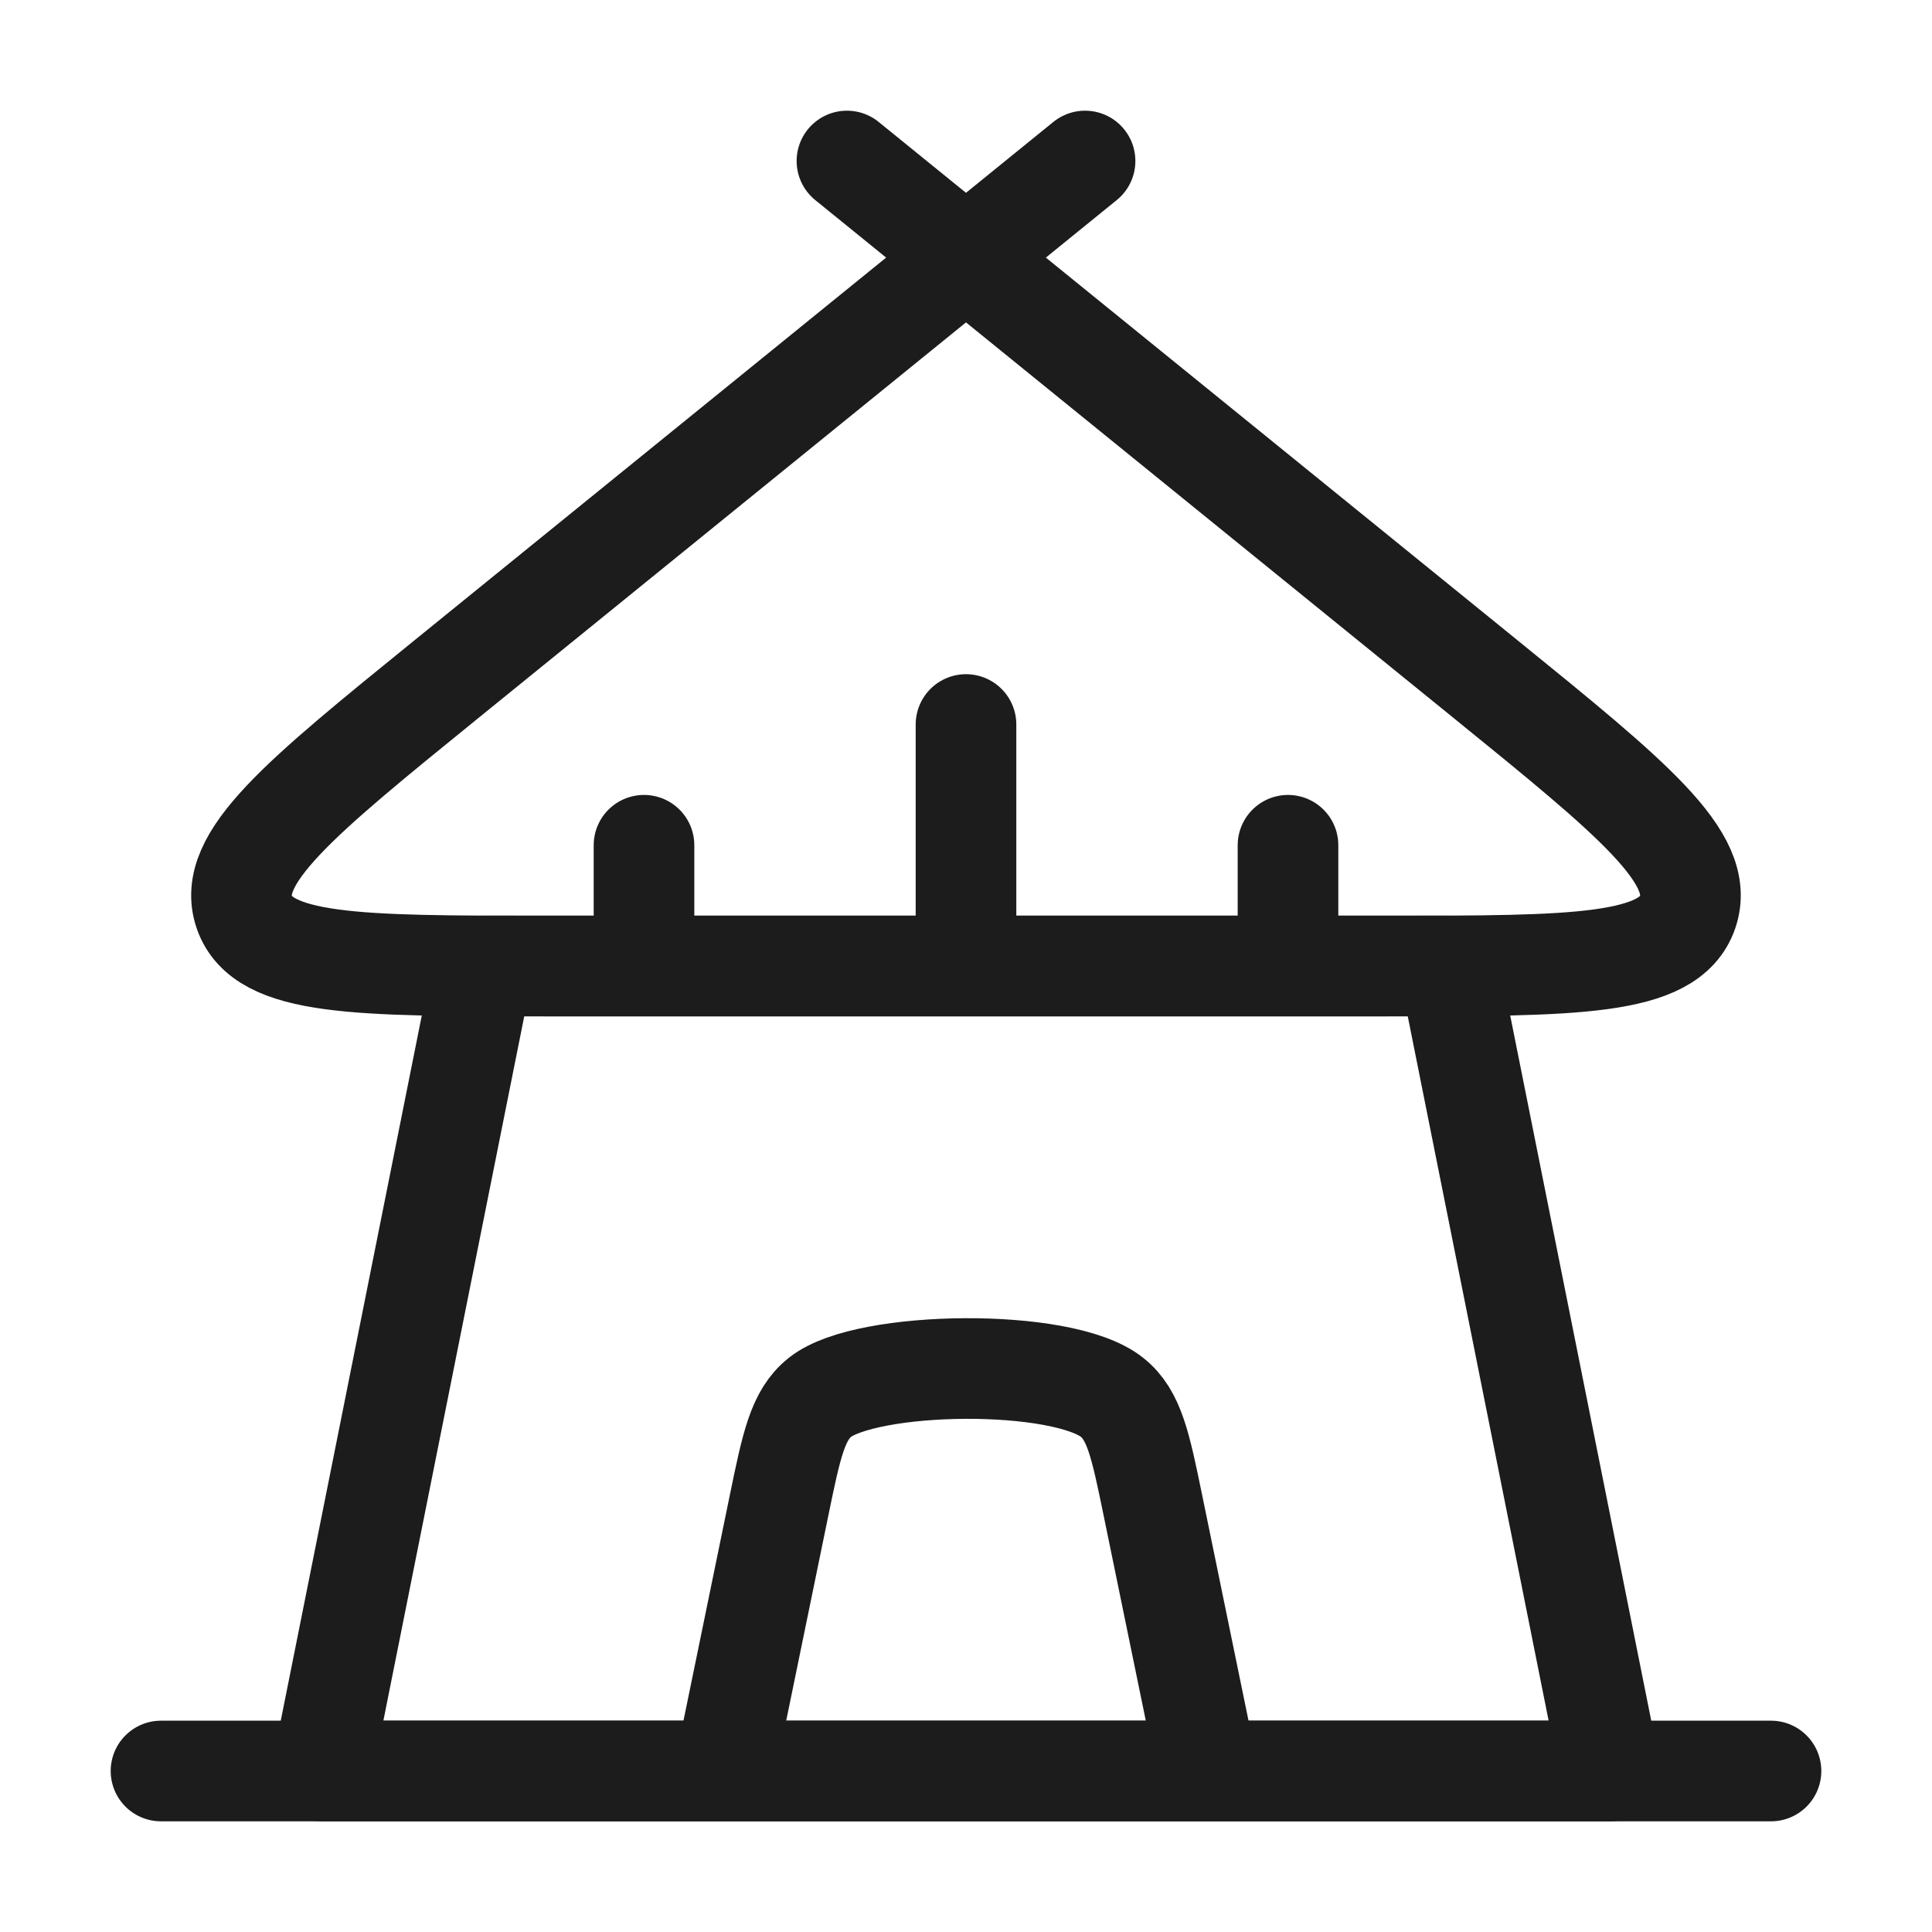 <svg width="24" height="24" viewBox="0 0 24 24" fill="none" xmlns="http://www.w3.org/2000/svg">
<path d="M6 12H18L20 22H4L6 12Z" stroke="#1C1C1C" stroke-width="1.25" stroke-linecap="round" stroke-linejoin="round"/>
<path d="M9 22L9.678 18.7C9.832 17.952 9.909 17.578 10.186 17.358C10.762 16.898 13.196 16.864 13.814 17.358C14.091 17.578 14.168 17.952 14.322 18.701L15 22M12 3.2L5.544 8.438C3.717 9.921 2.804 10.662 3.035 11.331C3.266 12 4.437 12 6.776 12H17.224C19.564 12 20.734 12 20.964 11.331C21.196 10.662 20.283 9.921 18.456 8.438L12 3.2ZM12 3.2L13.479 2M12 3.2L10.521 2M12 12V9M8 12V10.5M16 12V10.5M2 22H22" stroke="#1C1C1C" stroke-width="1.25" stroke-linecap="round" stroke-linejoin="round"/>
</svg>
